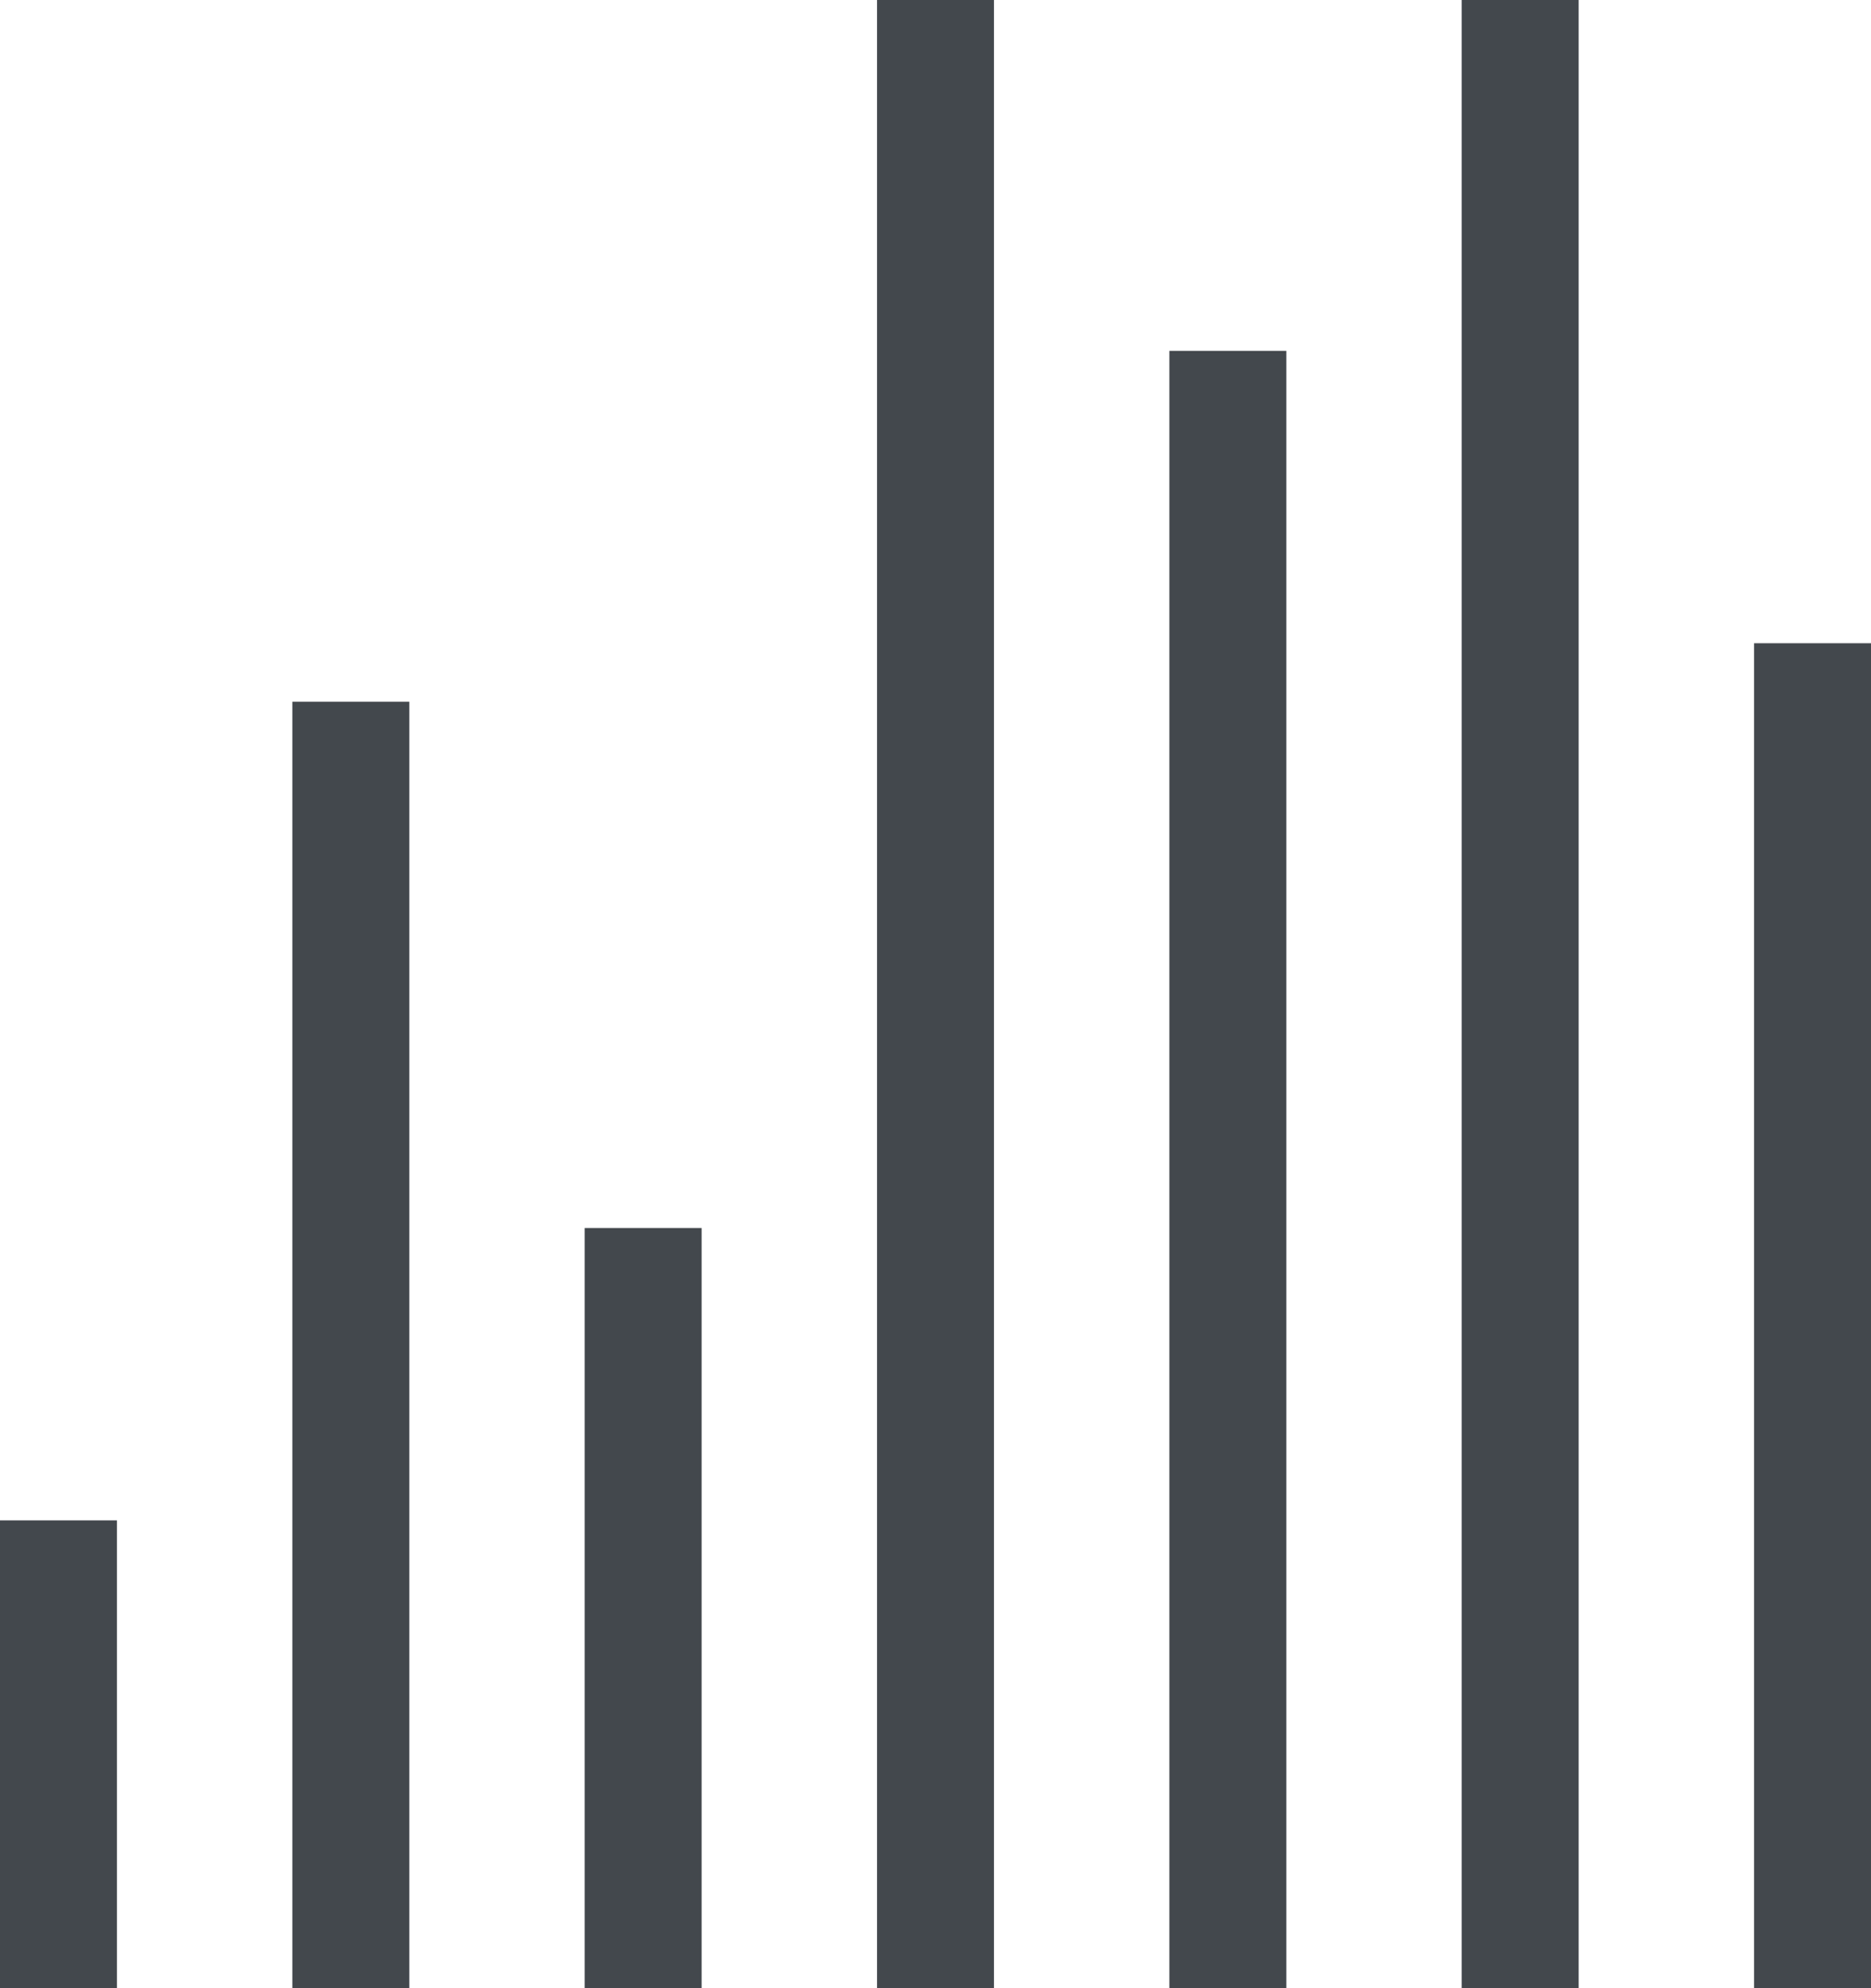 <?xml version="1.0" encoding="UTF-8" standalone="no"?>
<svg width="32px" height="34px" viewBox="0 0 32 34" version="1.1" xmlns="http://www.w3.org/2000/svg" xmlns:xlink="http://www.w3.org/1999/xlink">
    <!-- Generator: Sketch 3.7.2 (28276) - http://www.bohemiancoding.com/sketch -->
    <title>Icon</title>
    <desc>Created with Sketch.</desc>
    <defs></defs>
    <g id="Page-1" stroke="none" stroke-width="1" fill="none" fill-rule="evenodd">
        <g id="Icons" transform="translate(-237, -450)" fill="#43484D">
            <path d="M237,484 L239,484 L239,476 L237,476 L237,484 Z M242,484 L244,484 L244,462 L242,462 L242,484 Z M247,484 L249,484 L249,471 L247,471 L247,484 Z M252,484 L254,484 L254,450 L252,450 L252,484 Z M262,484 L264,484 L264,450 L262,450 L262,484 Z M267,484 L269.001,484 L269.001,461 L267,461 L267,484 Z M257,484 L259,484 L259,456 L257,456 L257,484 Z" id="Icon"></path>
        </g>
    </g>
</svg>